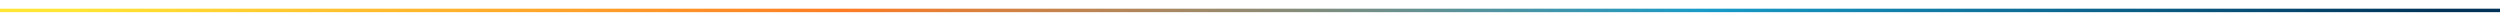 <svg width="1440" height="12" viewBox="0 0 1440 12" fill="none" xmlns="http://www.w3.org/2000/svg">
<g filter="url(#filter0_d_296_135)">
<line y1="4" x2="1440" y2="4" stroke="url(#paint0_linear_296_135)" stroke-width="2"/>
</g>
<defs>
<filter id="filter0_d_296_135" x="-5" y="0" width="1450" height="12" filterUnits="userSpaceOnUse" color-interpolation-filters="sRGB">
<feFlood flood-opacity="0" result="BackgroundImageFix"/>
<feColorMatrix in="SourceAlpha" type="matrix" values="0 0 0 0 0 0 0 0 0 0 0 0 0 0 0 0 0 0 127 0" result="hardAlpha"/>
<feOffset dy="2"/>
<feGaussianBlur stdDeviation="2.5"/>
<feComposite in2="hardAlpha" operator="out"/>
<feColorMatrix type="matrix" values="0 0 0 0 0.596 0 0 0 0 0.596 0 0 0 0 0.596 0 0 0 0.3 0"/>
<feBlend mode="normal" in2="BackgroundImageFix" result="effect1_dropShadow_296_135"/>
<feBlend mode="normal" in="SourceGraphic" in2="effect1_dropShadow_296_135" result="shape"/>
</filter>
<linearGradient id="paint0_linear_296_135" x1="0.001" y1="5.989" x2="1440" y2="4.991" gradientUnits="userSpaceOnUse">
<stop offset="0.031" stop-color="#FFE534"/>
<stop offset="0.339" stop-color="#FE7C24"/>
<stop offset="0.682" stop-color="#189BC8"/>
<stop offset="0.979" stop-color="#013257"/>
</linearGradient>
</defs>
</svg>
